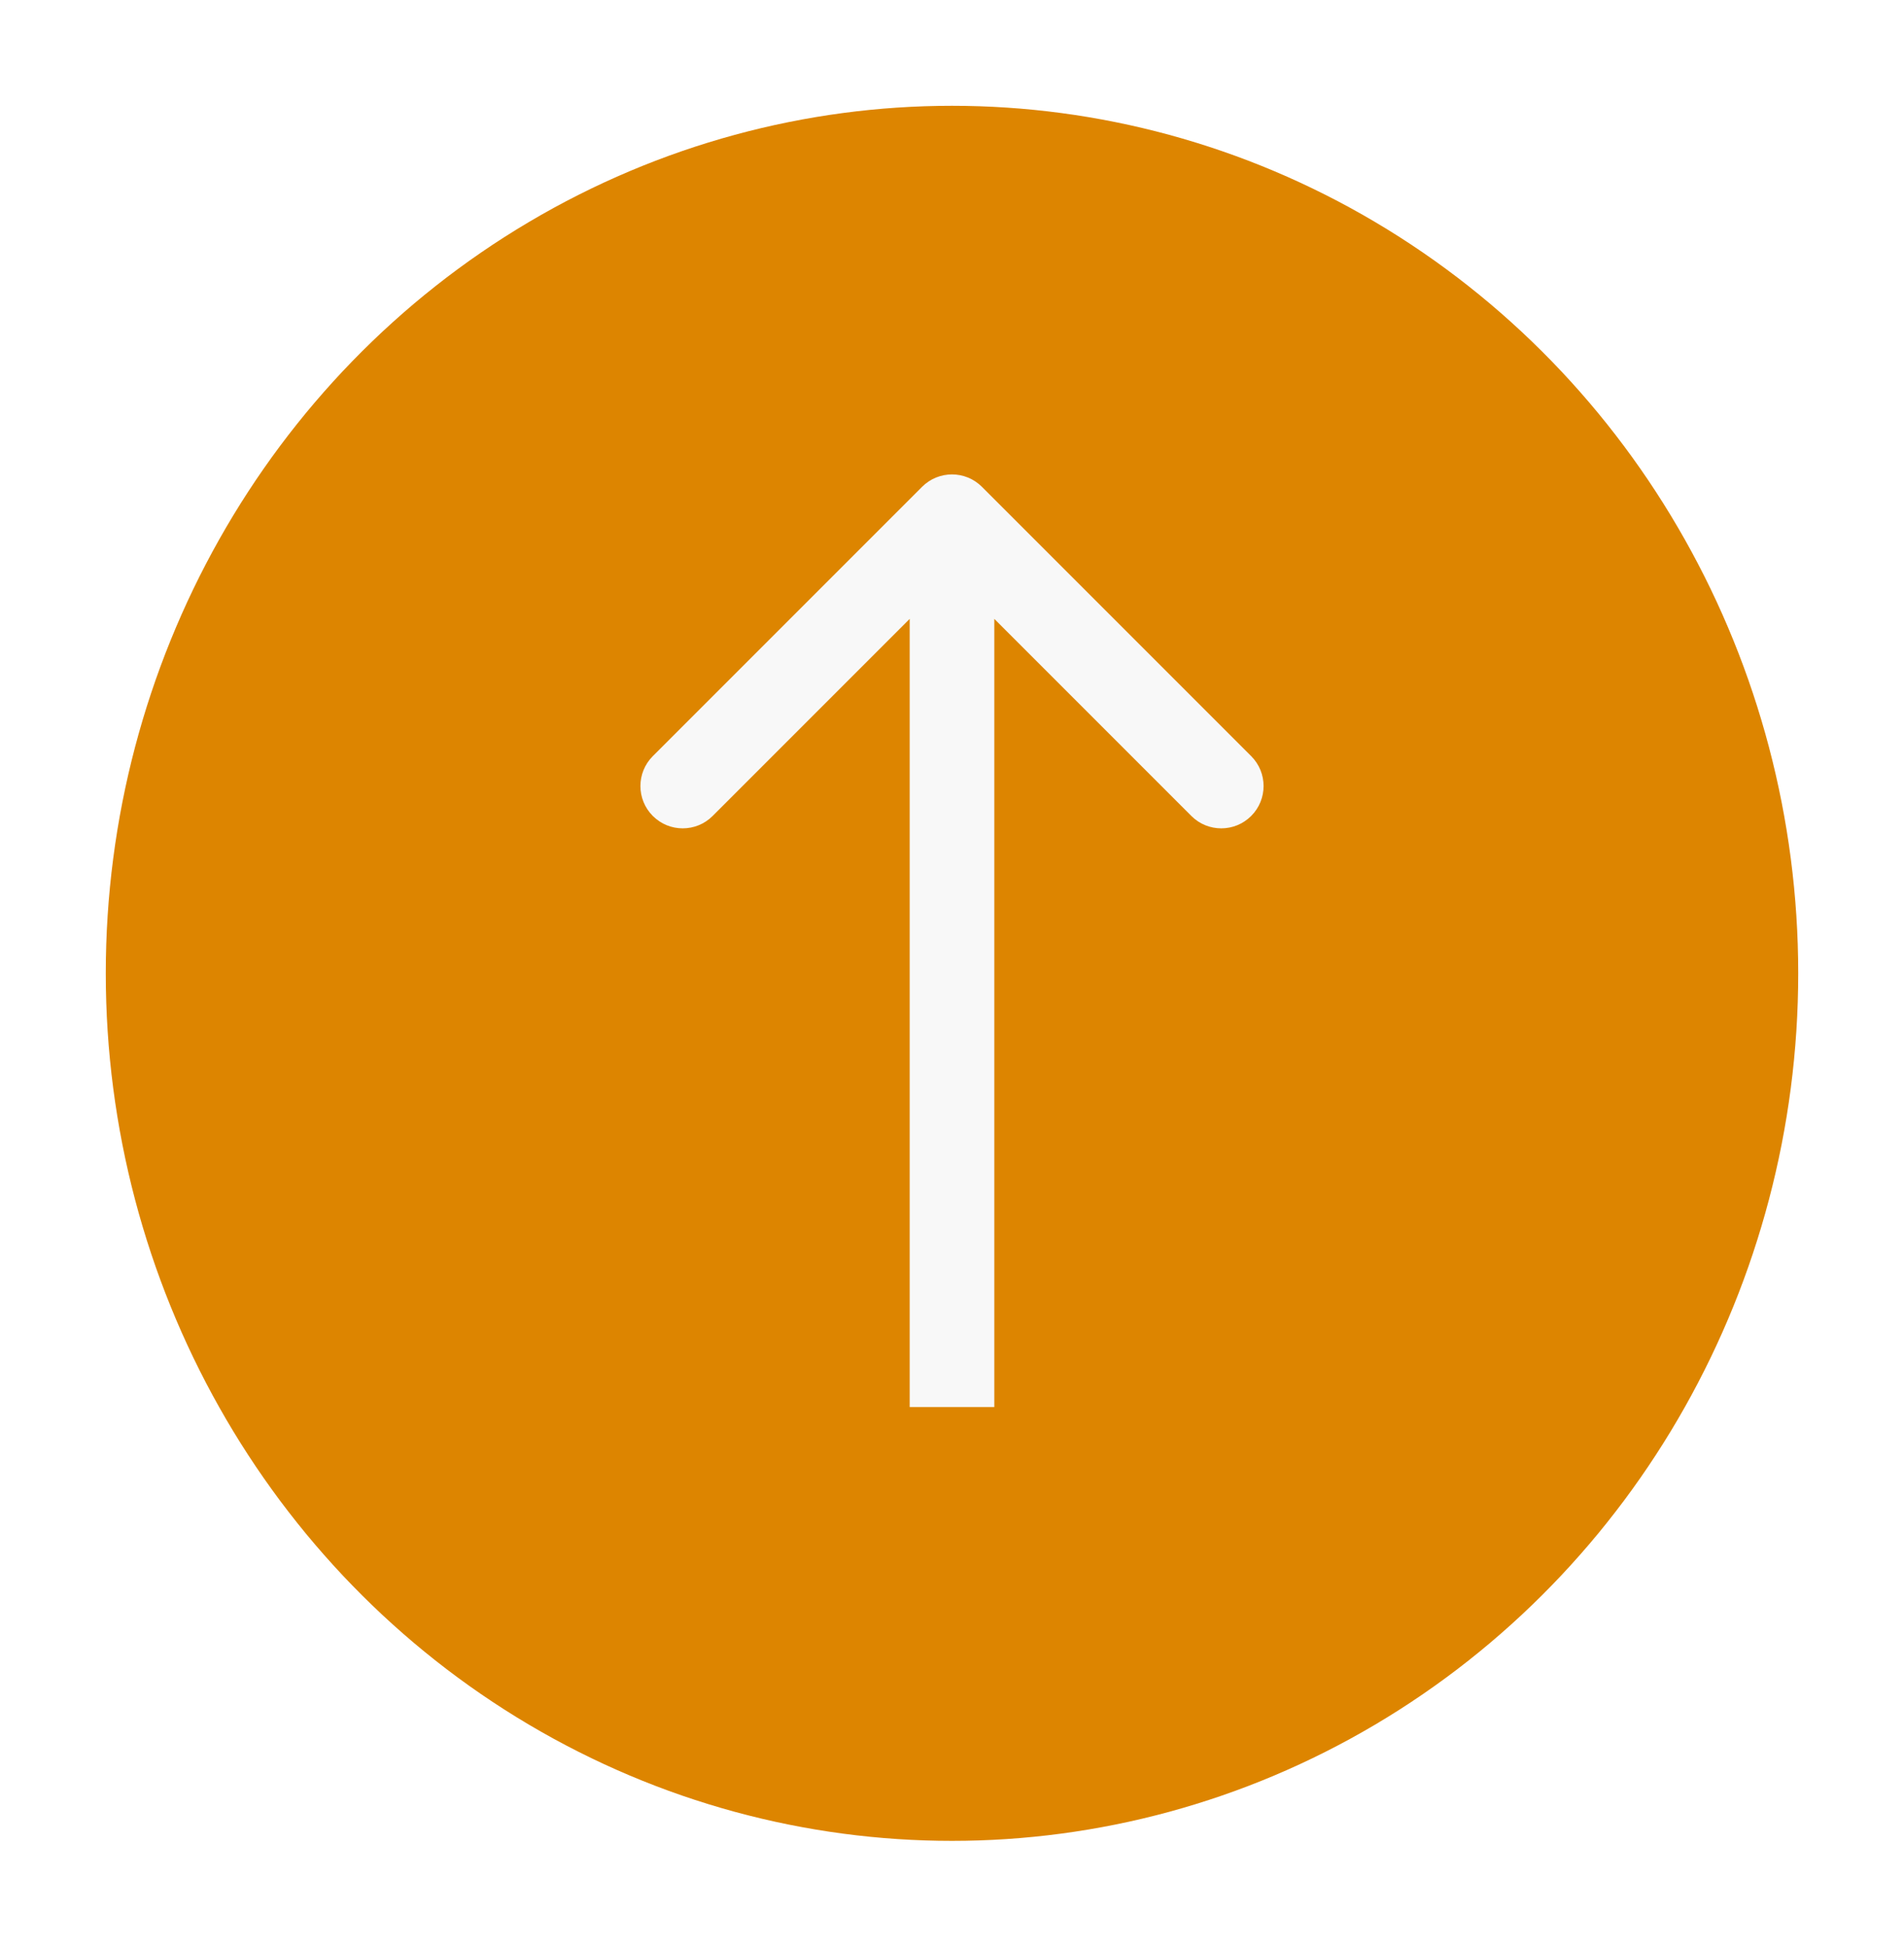 <svg width="90" height="92" viewBox="0 0 90 92" fill="none" xmlns="http://www.w3.org/2000/svg">
<g filter="url(#filter0_d)">
<ellipse rx="40" ry="41" transform="matrix(-1 0 0 1 45 46)" fill="#DD8500"/>
</g>
<path d="M43.586 23.007C44.367 22.226 45.633 22.226 46.414 23.007L59.142 35.735C59.923 36.516 59.923 37.782 59.142 38.563C58.361 39.344 57.095 39.344 56.314 38.563L45 27.249L33.686 38.563C32.905 39.344 31.639 39.344 30.858 38.563C30.077 37.782 30.077 36.516 30.858 35.735L43.586 23.007ZM47 24.421L47 66.5L43 66.5L43 24.421L47 24.421Z" fill="#F8F8F8"/>
<defs>
<filter id="filter0_d" x="0" y="0" width="90" height="92" filterUnits="userSpaceOnUse" color-interpolation-filters="sRGB">
<feFlood flood-opacity="0" result="BackgroundImageFix"/>
<feColorMatrix in="SourceAlpha" type="matrix" values="0 0 0 0 0 0 0 0 0 0 0 0 0 0 0 0 0 0 127 0" result="hardAlpha"/>
<feOffset/>
<feGaussianBlur stdDeviation="2.5"/>
<feComposite in2="hardAlpha" operator="out"/>
<feColorMatrix type="matrix" values="0 0 0 0 0.596 0 0 0 0 0.604 0 0 0 0 0.663 0 0 0 0.2 0"/>
<feBlend mode="normal" in2="BackgroundImageFix" result="effect1_dropShadow"/>
<feBlend mode="normal" in="SourceGraphic" in2="effect1_dropShadow" result="shape"/>
</filter>
</defs>
</svg>
